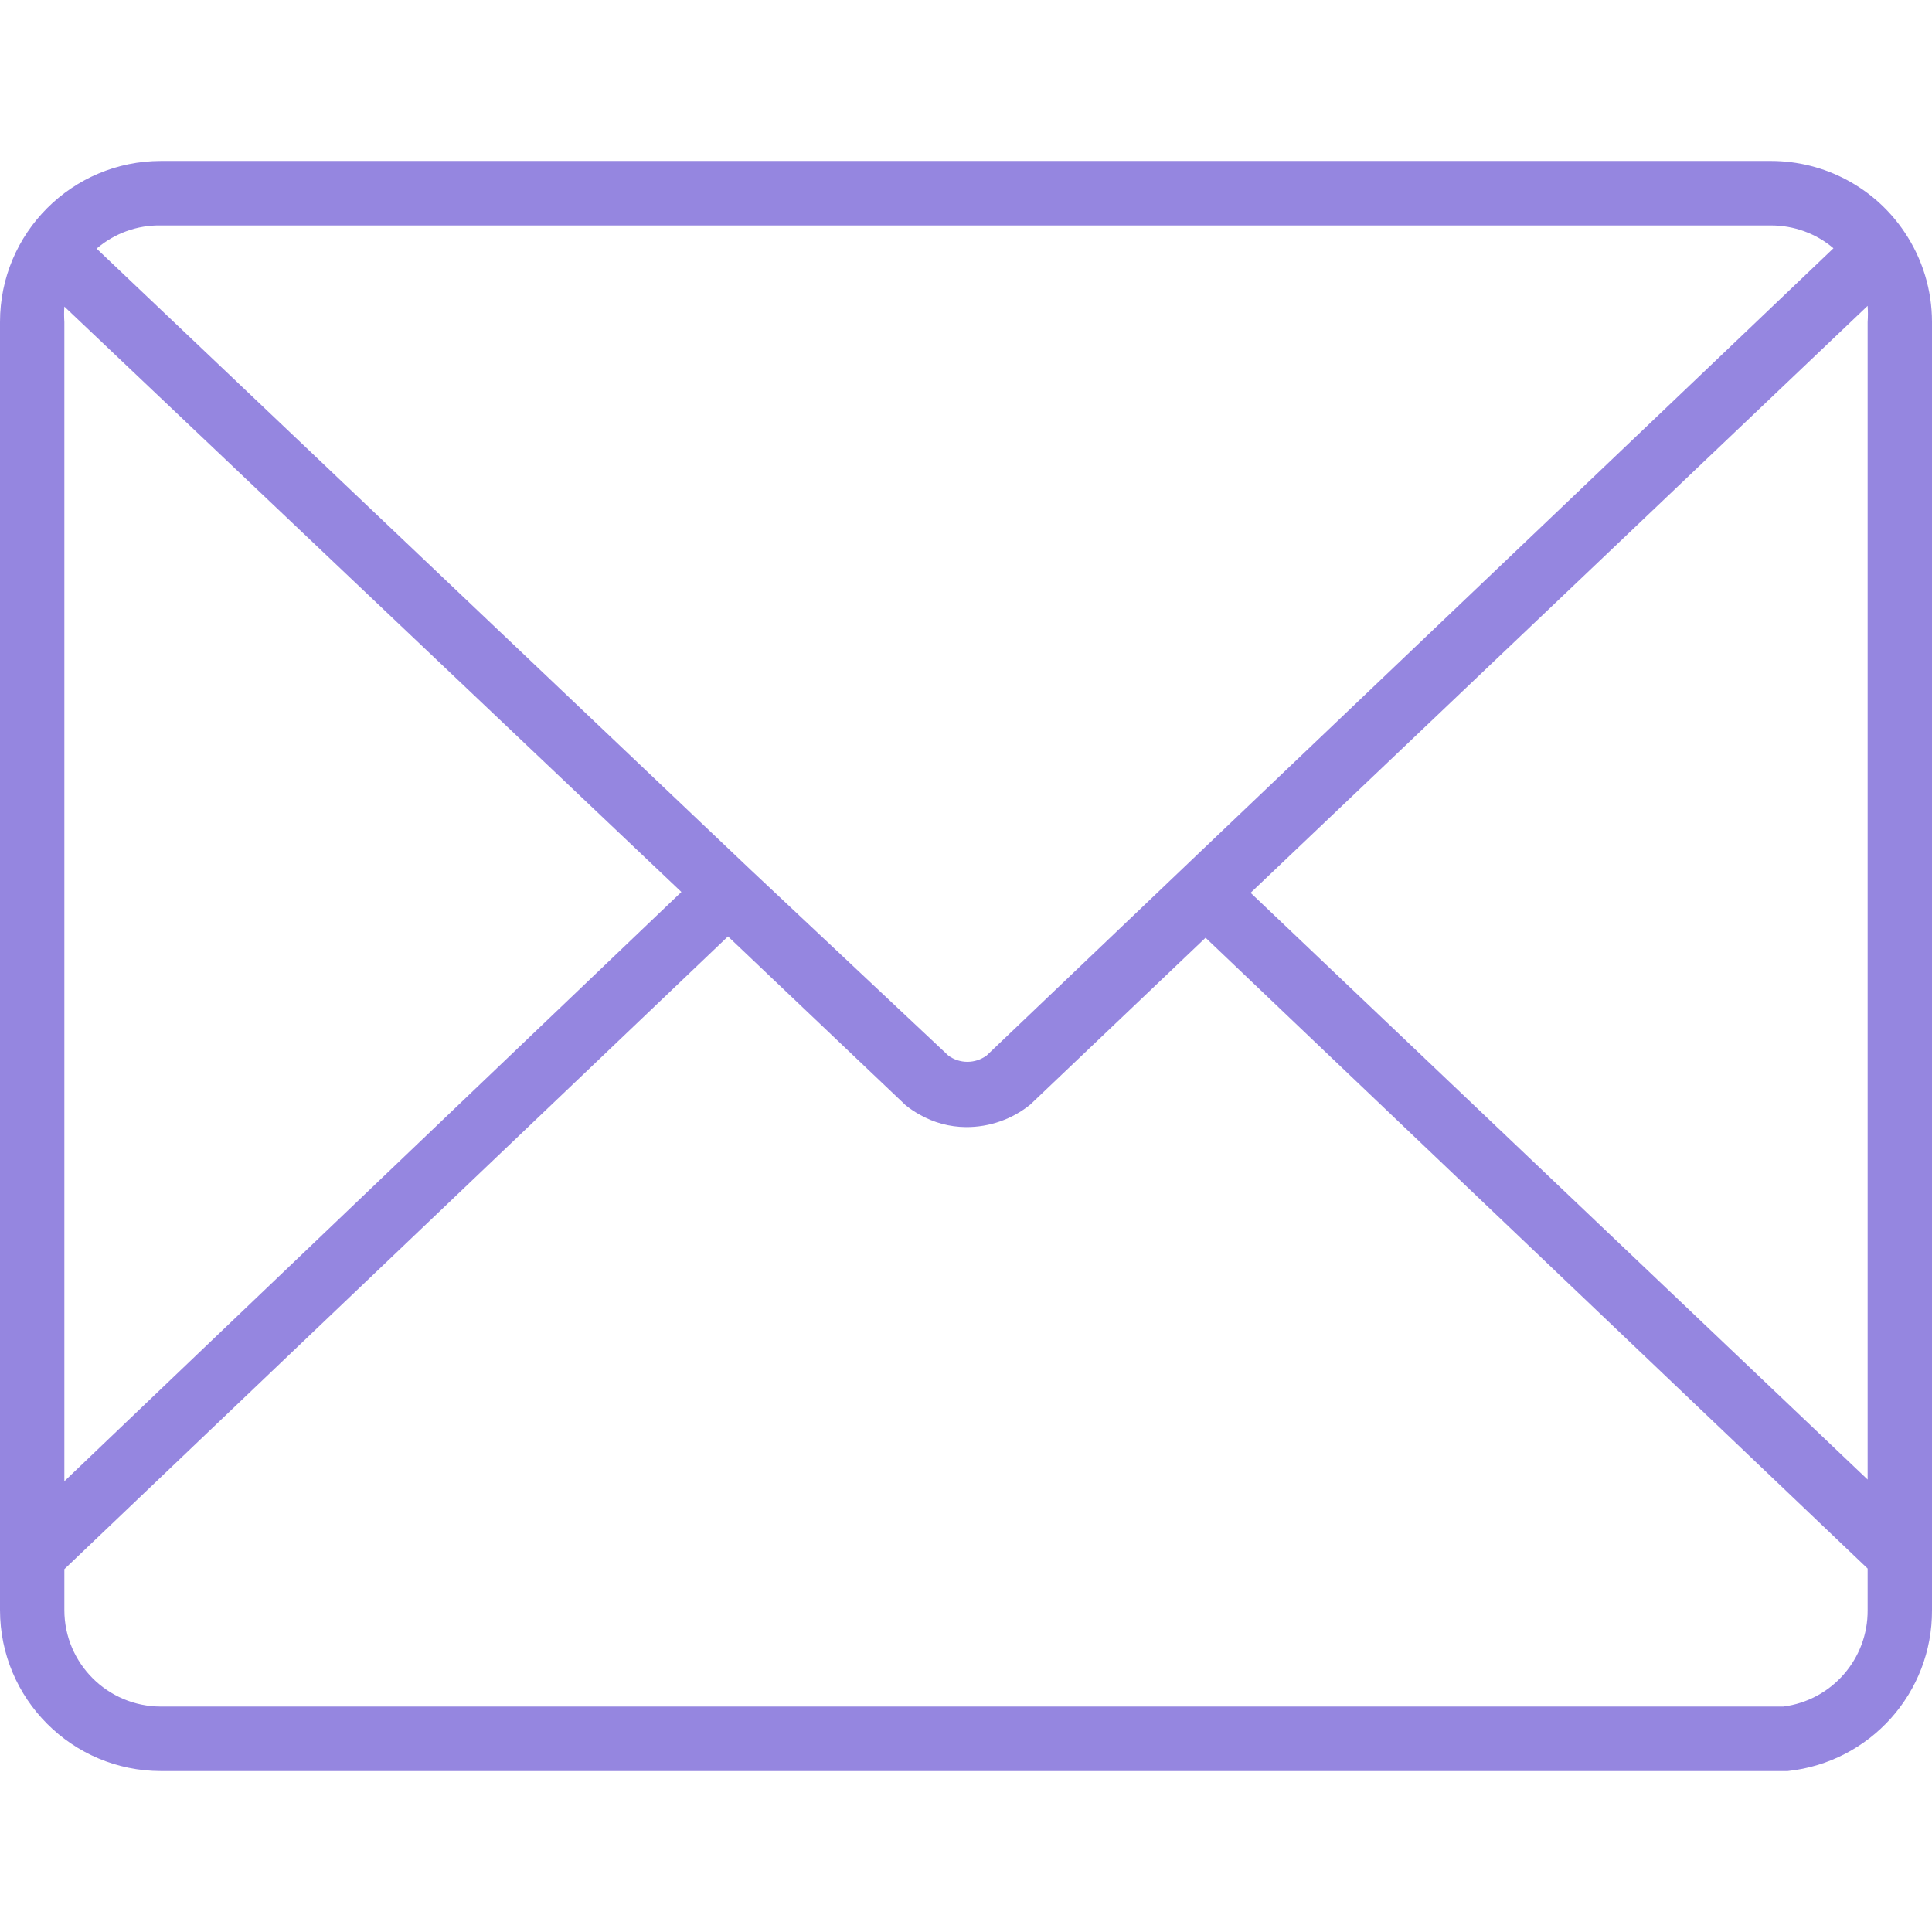 <svg width="16" height="16" viewBox="0 0 16 16" fill="none" xmlns="http://www.w3.org/2000/svg">
<g clip-path="url(#clip0)">
<path d="M15.773 1.923C15.526 1.554 15.111 1.333 14.667 1.333H1.333C0.597 1.333 0 1.93 0 2.667V13.333C0 14.069 0.597 14.667 1.333 14.667H14.667H14.773H14.805C15.487 14.595 16.004 14.019 16 13.333V2.667C16 2.402 15.921 2.143 15.773 1.923ZM1.333 1.867H14.667C14.856 1.867 15.04 1.933 15.184 2.056L14.149 3.043L9.787 7.2L8.171 8.741C8.076 8.811 7.947 8.811 7.853 8.741L6.213 7.2L0.8 2.059C0.948 1.932 1.138 1.863 1.333 1.867ZM0.533 2.539L5.643 7.387L0.533 12.267V2.667C0.53 2.624 0.53 2.581 0.533 2.539ZM15.467 13.334C15.47 13.739 15.17 14.082 14.768 14.133H1.333C0.892 14.133 0.533 13.775 0.533 13.334V12.995L6.029 7.755L7.499 9.152C7.535 9.181 7.573 9.207 7.613 9.229C7.731 9.297 7.864 9.333 8 9.334C8.194 9.335 8.383 9.269 8.533 9.147L9.984 7.766L15.467 12.99L15.467 13.334ZM15.467 2.667V12.253L10.357 7.394L15.467 2.533C15.47 2.578 15.47 2.622 15.467 2.667Z" fill="#9586E0"/>
</g>
<defs>
<clipPath id="clip0">
<rect width="16" height="16" fill="white"/>
</clipPath>
</defs>
</svg>
